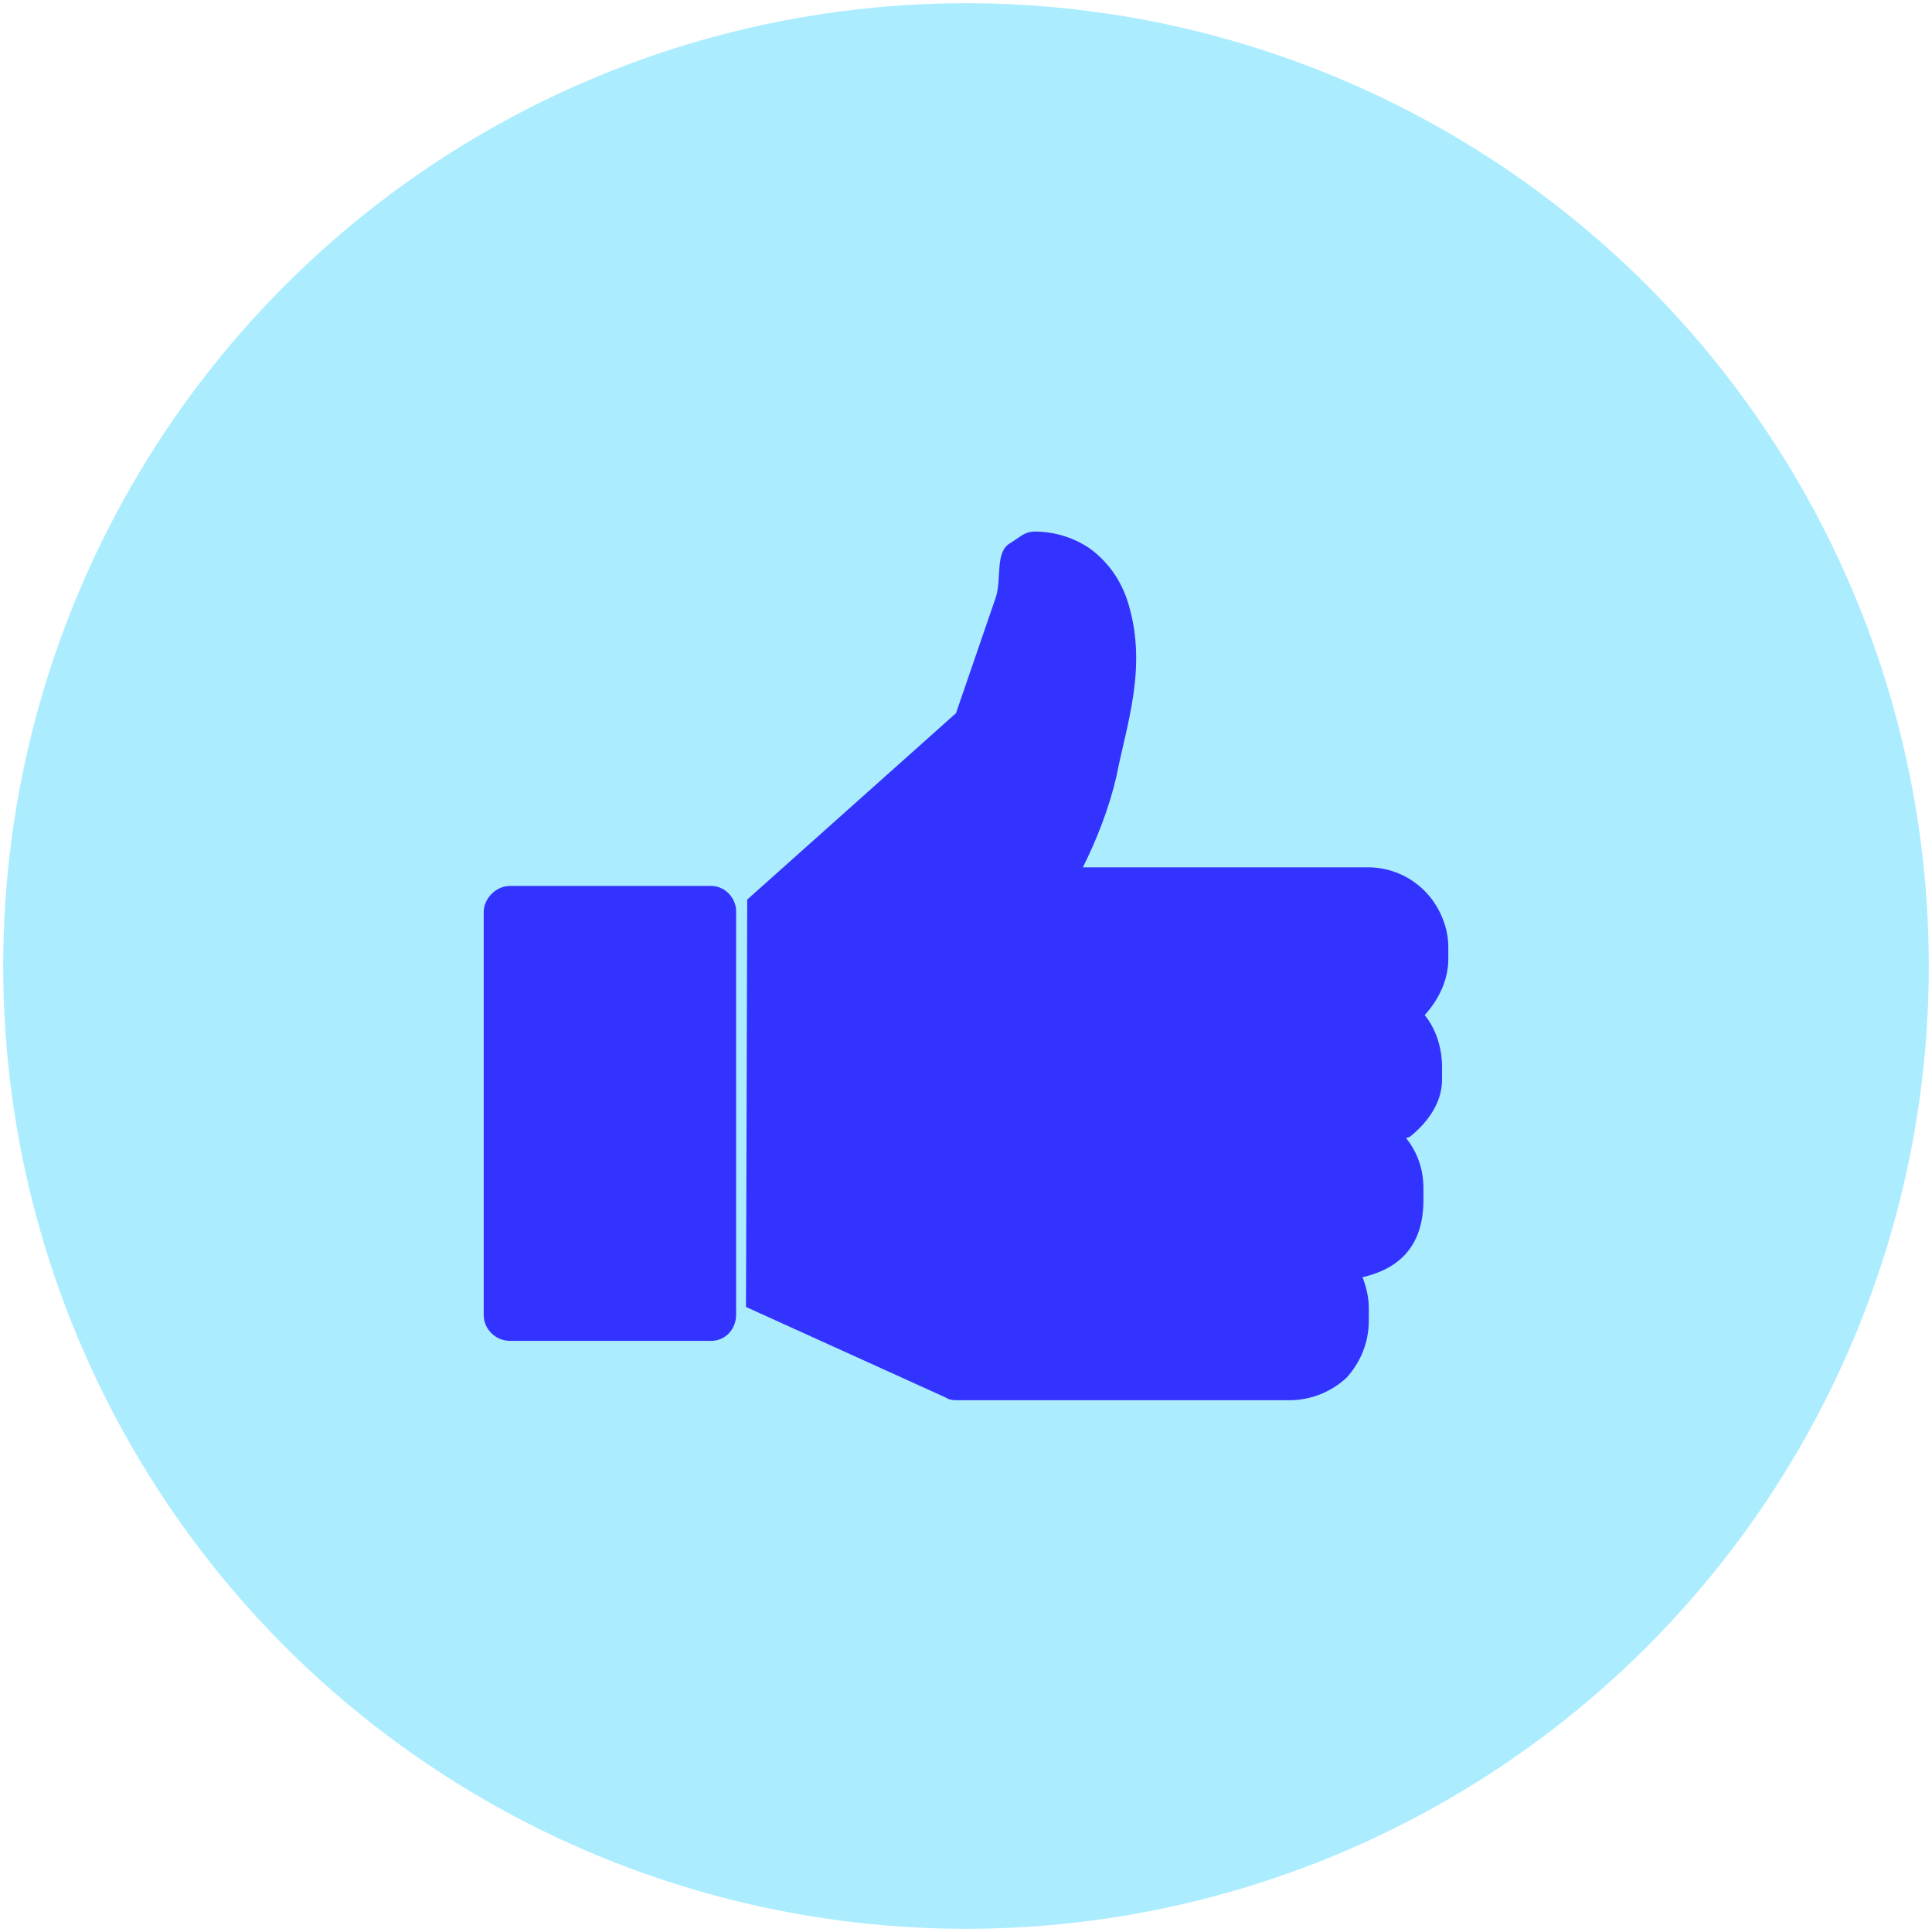 <?xml version="1.0" encoding="utf-8"?>
<!-- Generator: Adobe Illustrator 27.5.0, SVG Export Plug-In . SVG Version: 6.00 Build 0)  -->
<svg version="1.1" id="Capa_1" xmlns="http://www.w3.org/2000/svg" xmlns:xlink="http://www.w3.org/1999/xlink" x="0px" y="0px"
	 viewBox="0 0 139 139" style="enable-background:new 0 0 139 139;" xml:space="preserve">
<style type="text/css">
	.st0{fill-rule:evenodd;clip-rule:evenodd;fill:#ABEDFF;}
	.st1{fill-rule:evenodd;clip-rule:evenodd;fill:#3333FF;}
</style>
<g>
	<circle class="st0" cx="69.5" cy="69.5" r="69.27"/>
	<g>
		<g>
			<path class="st1" d="M52.96,65.44L52.96,65.44V93.7l0,0v0.89c0,1.07-0.8,1.88-1.79,1.88H36.68c-0.98,0-1.88-0.8-1.88-1.88V65.62
				c0-0.98,0.89-1.88,1.88-1.88h14.49C52.06,63.74,52.87,64.46,52.96,65.44L52.96,65.44z M53.76,64.72l15.02-13.41l2.86-8.32
				c0.45-1.34-0.09-3.31,1.07-3.93c0.98-0.63,1.07-0.89,2.24-0.8c1.16,0.09,2.33,0.45,3.4,1.16c1.25,0.89,2.32,2.24,2.86,4.11
				c1.34,4.56-0.18,8.67-0.89,12.34c-0.54,2.33-1.43,4.56-2.41,6.53h20.48c1.61,0,3.04,0.63,4.11,1.7l0,0
				c0.98,0.98,1.7,2.5,1.7,4.02v0.89c0,1.52-0.72,2.95-1.7,4.02c0.8,0.98,1.25,2.33,1.25,3.76v0.89c0,1.61-0.98,3.04-2.32,4.11
				l-0.27,0.09c0.8,0.98,1.25,2.24,1.25,3.58v0.89c0,3.58-2.06,5.01-4.38,5.54c0.27,0.72,0.45,1.43,0.45,2.24v0.89
				c0,1.61-0.63,3.04-1.61,4.11c-1.07,0.98-2.5,1.61-4.11,1.61H68.96c-0.36,0-0.63,0-0.89-0.18l-14.4-6.53L53.76,64.72z"/>
		</g>
	</g>
</g>
</svg>
